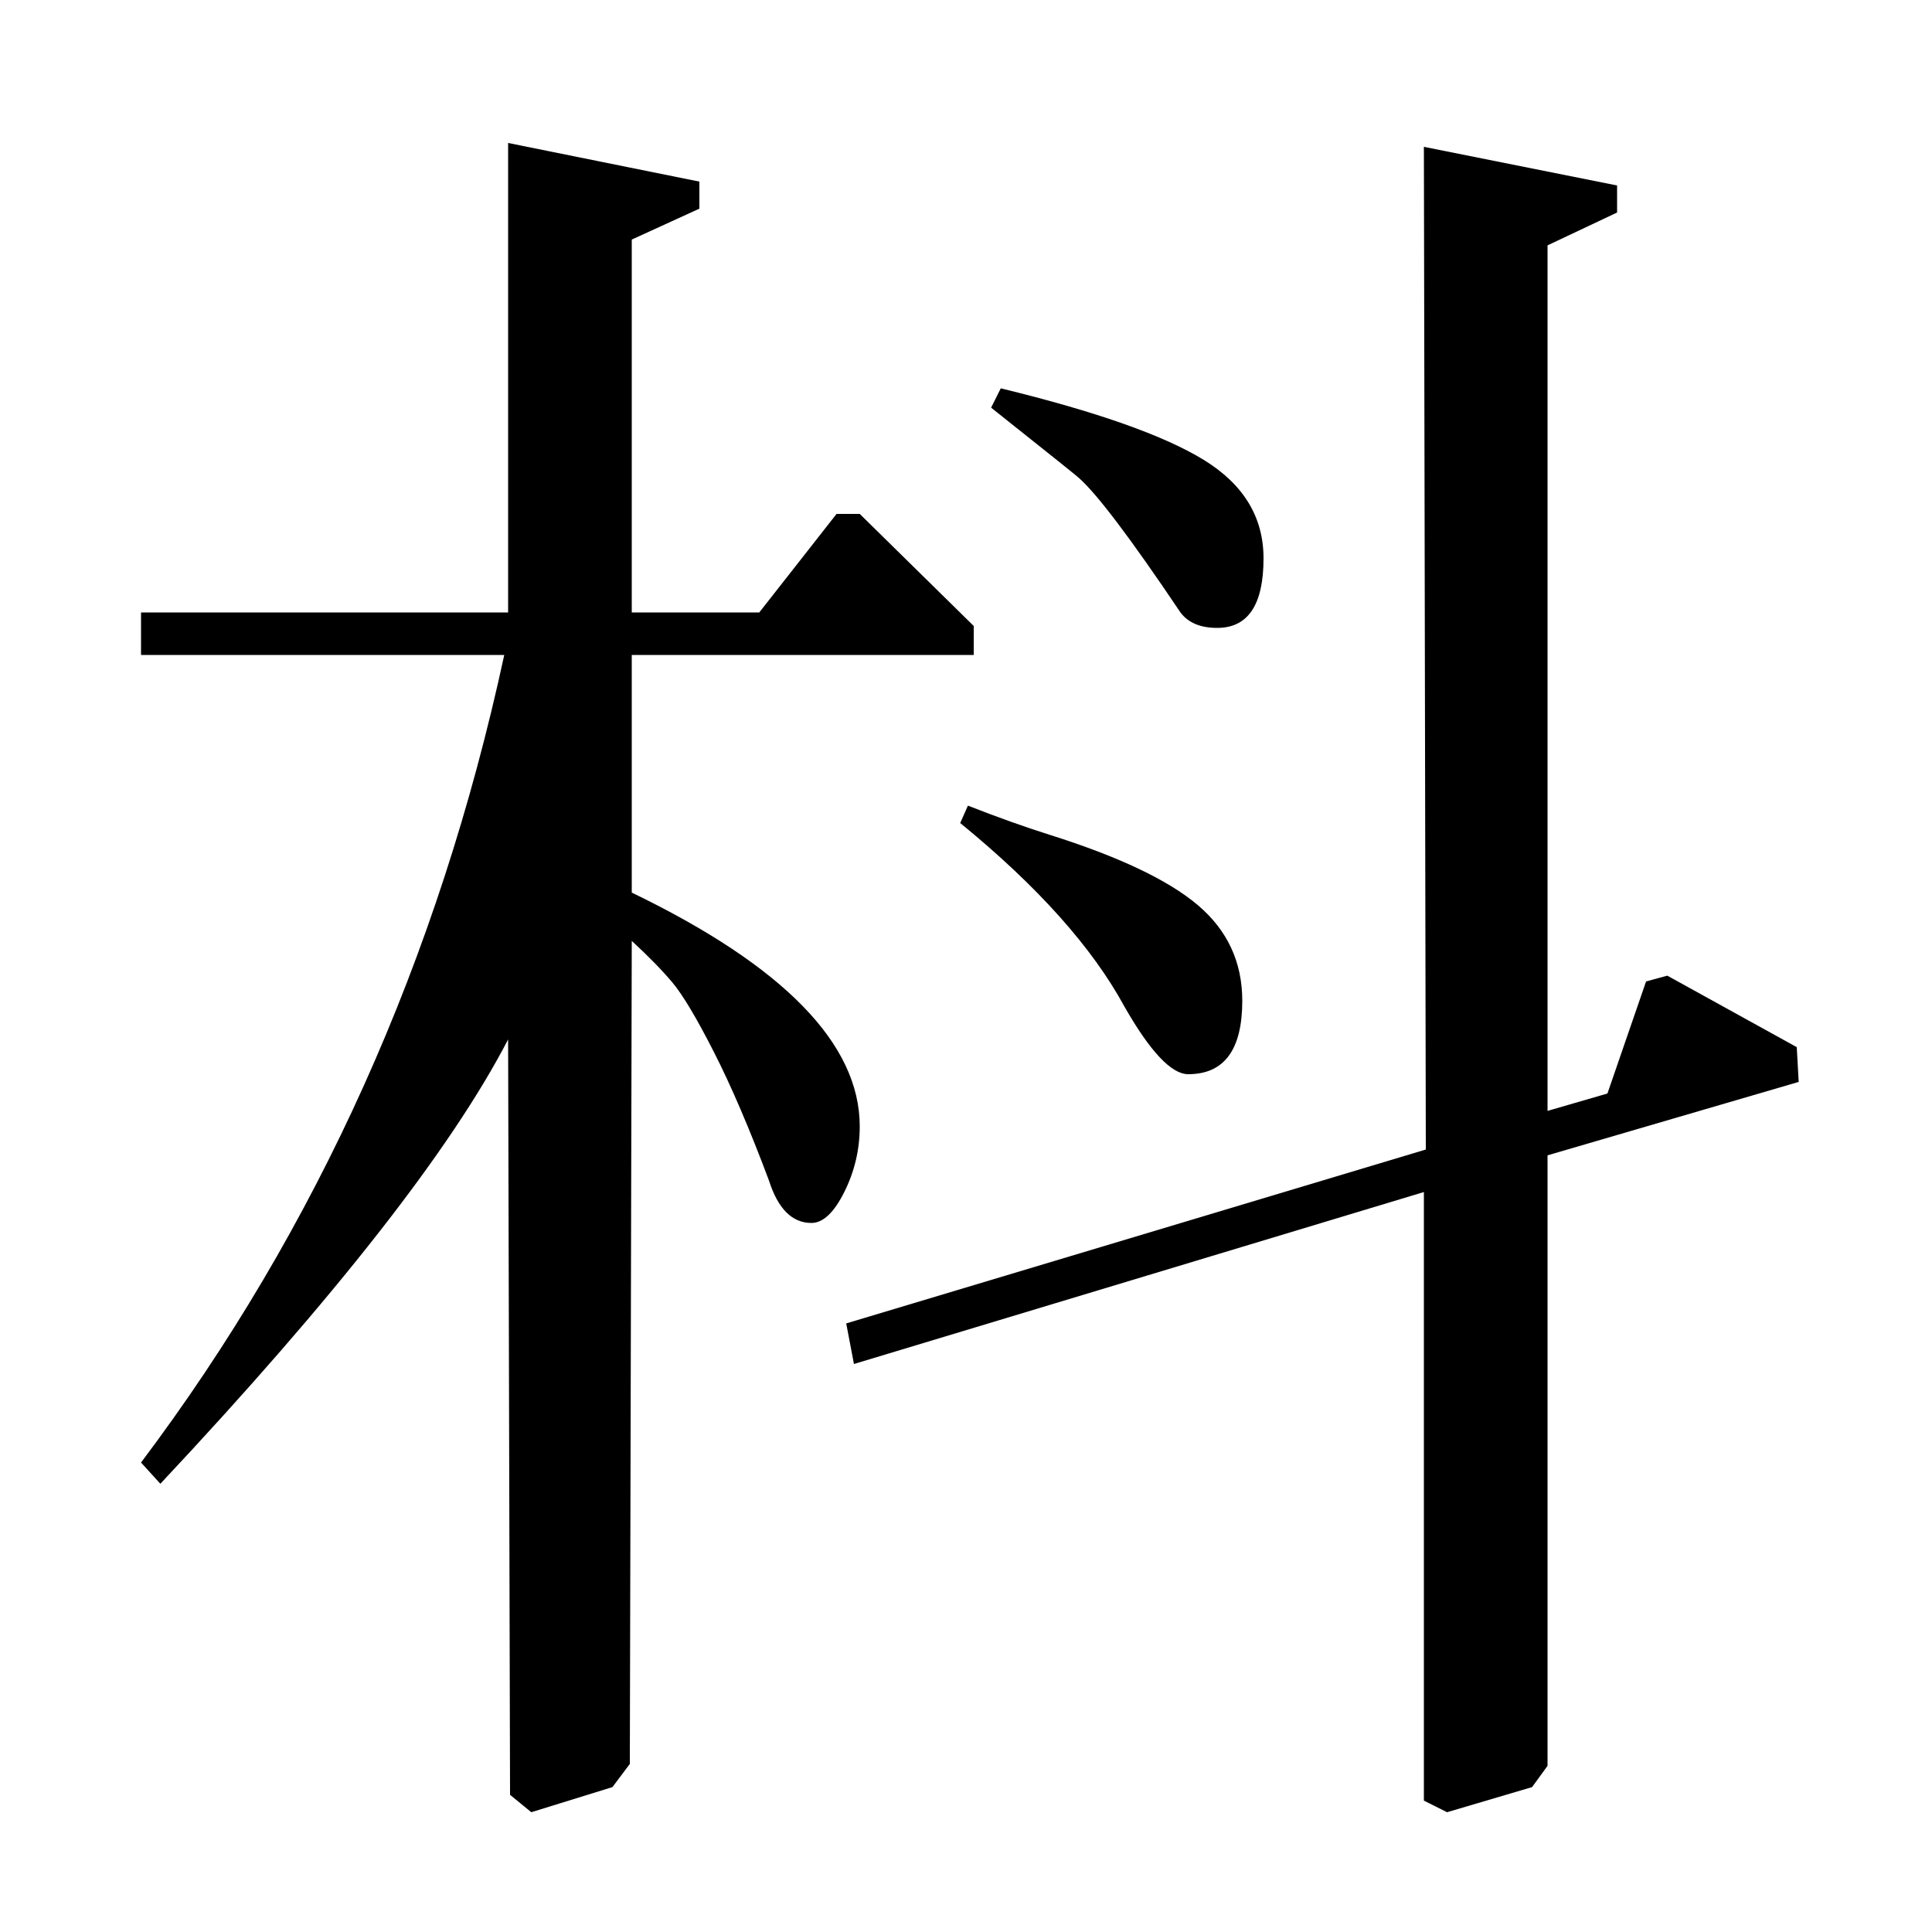 <?xml version="1.0" standalone="no"?>
<!DOCTYPE svg PUBLIC "-//W3C//DTD SVG 1.1//EN" "http://www.w3.org/Graphics/SVG/1.1/DTD/svg11.dtd" >
<svg xmlns="http://www.w3.org/2000/svg" xmlns:xlink="http://www.w3.org/1999/xlink" version="1.1" viewBox="0 -140 1000 1000">
  <g transform="matrix(1 0 0 -1 0 860)">
   <path fill="currentColor"
d="M837 890l-36 -17v-448l31 9l20 58l11 3l67 -37l1 -18l-130 -38v-316l-8 -11l-44 -13l-12 6v315l-295 -89l-4 21l300 90l-1 519l100 -20v-14zM263 683v243l99 -20v-14l-35 -16v-193h66l40 51h12l59 -58v-15h-177v-123q118 -57 118 -121q0 -18 -8 -34t-17 -16q-15 0 -22 22
q-15 40 -28.5 66.5t-21.5 36t-21 21.5l-1 -426l-9 -12l-42 -13l-11 9l-1 391q-44 -85 -180 -230l-10 11q137 182 188 418h-188v22h190zM513 789l5 10q74 -18 105 -37t31 -51q0 -36 -24 -36q-13 0 -19 8q-39 58 -53 70q-1 1 -45 36zM497 574l4 9q23 -9 42 -15
q54 -17 77 -36.5t23 -49.5q0 -38 -28 -38q-13 0 -33 35q-25 46 -85 95z" />
  </g>

</svg>
